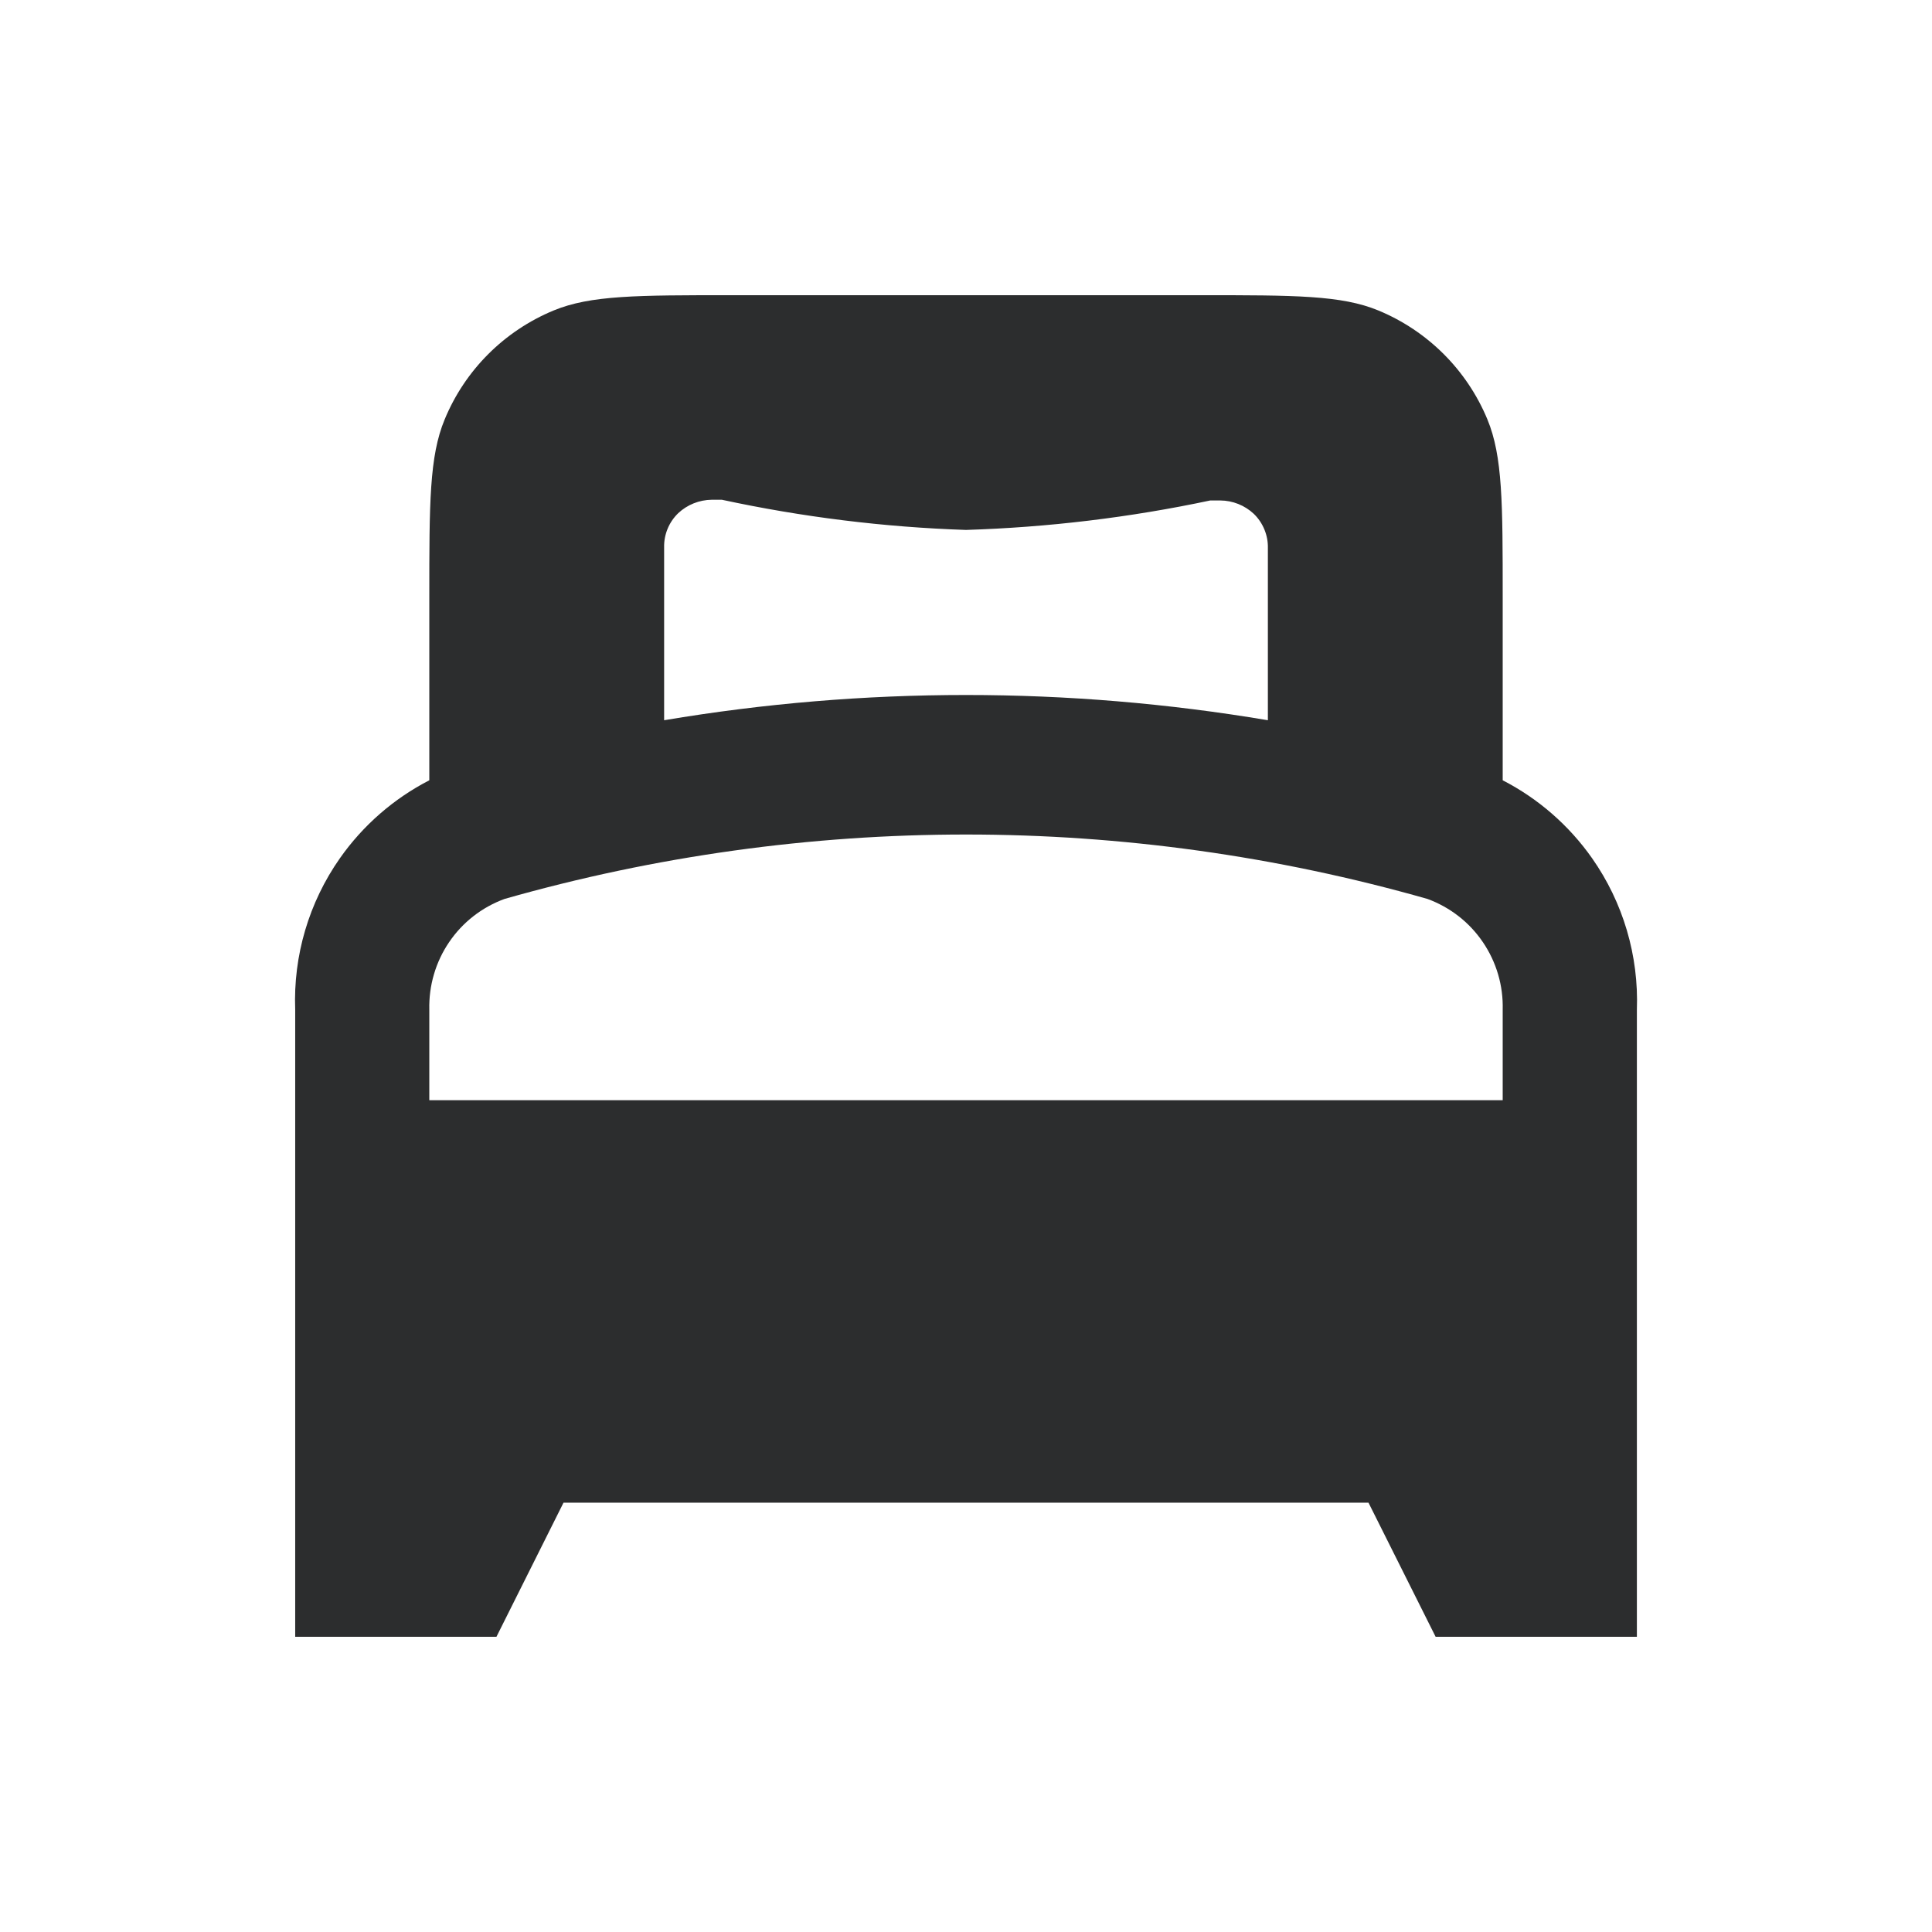 <svg width="24" height="24" viewBox="0 0 24 24" fill="none" xmlns="http://www.w3.org/2000/svg">
<path fill-rule="evenodd" clip-rule="evenodd" d="M5.333 9.693C4.892 9.92 4.51 10.252 4.222 10.662C3.837 11.211 3.642 11.871 3.667 12.542V20.333H6.167L7 18.667H17L17.834 20.333H20.334V12.542C20.358 11.871 20.163 11.211 19.778 10.662C19.49 10.252 19.108 9.92 18.667 9.693V7.417C18.667 6.252 18.667 5.669 18.477 5.21C18.223 4.597 17.736 4.111 17.123 3.857C16.664 3.667 16.082 3.667 14.917 3.667H9.083C7.919 3.667 7.336 3.667 6.877 3.857C6.264 4.111 5.777 4.597 5.524 5.21C5.333 5.669 5.333 6.252 5.333 7.417V9.693ZM15.75 8.947C13.268 8.529 10.732 8.529 8.25 8.947V6.8C8.248 6.721 8.263 6.642 8.293 6.569C8.323 6.496 8.368 6.43 8.425 6.375C8.538 6.269 8.687 6.21 8.842 6.208H8.967C9.965 6.423 10.98 6.549 12 6.583C13.02 6.551 14.035 6.429 15.034 6.217H15.159C15.313 6.218 15.462 6.277 15.575 6.383C15.632 6.438 15.677 6.505 15.707 6.578C15.737 6.651 15.752 6.729 15.75 6.808V8.947ZM5.333 12.542V13.667H18.667V12.542C18.675 12.244 18.589 11.951 18.421 11.704C18.254 11.457 18.013 11.27 17.733 11.167C13.986 10.1 10.015 10.1 6.267 11.167C5.987 11.27 5.746 11.457 5.579 11.704C5.411 11.951 5.326 12.244 5.333 12.542Z" fill="#2C2D2E"/>
</svg>

